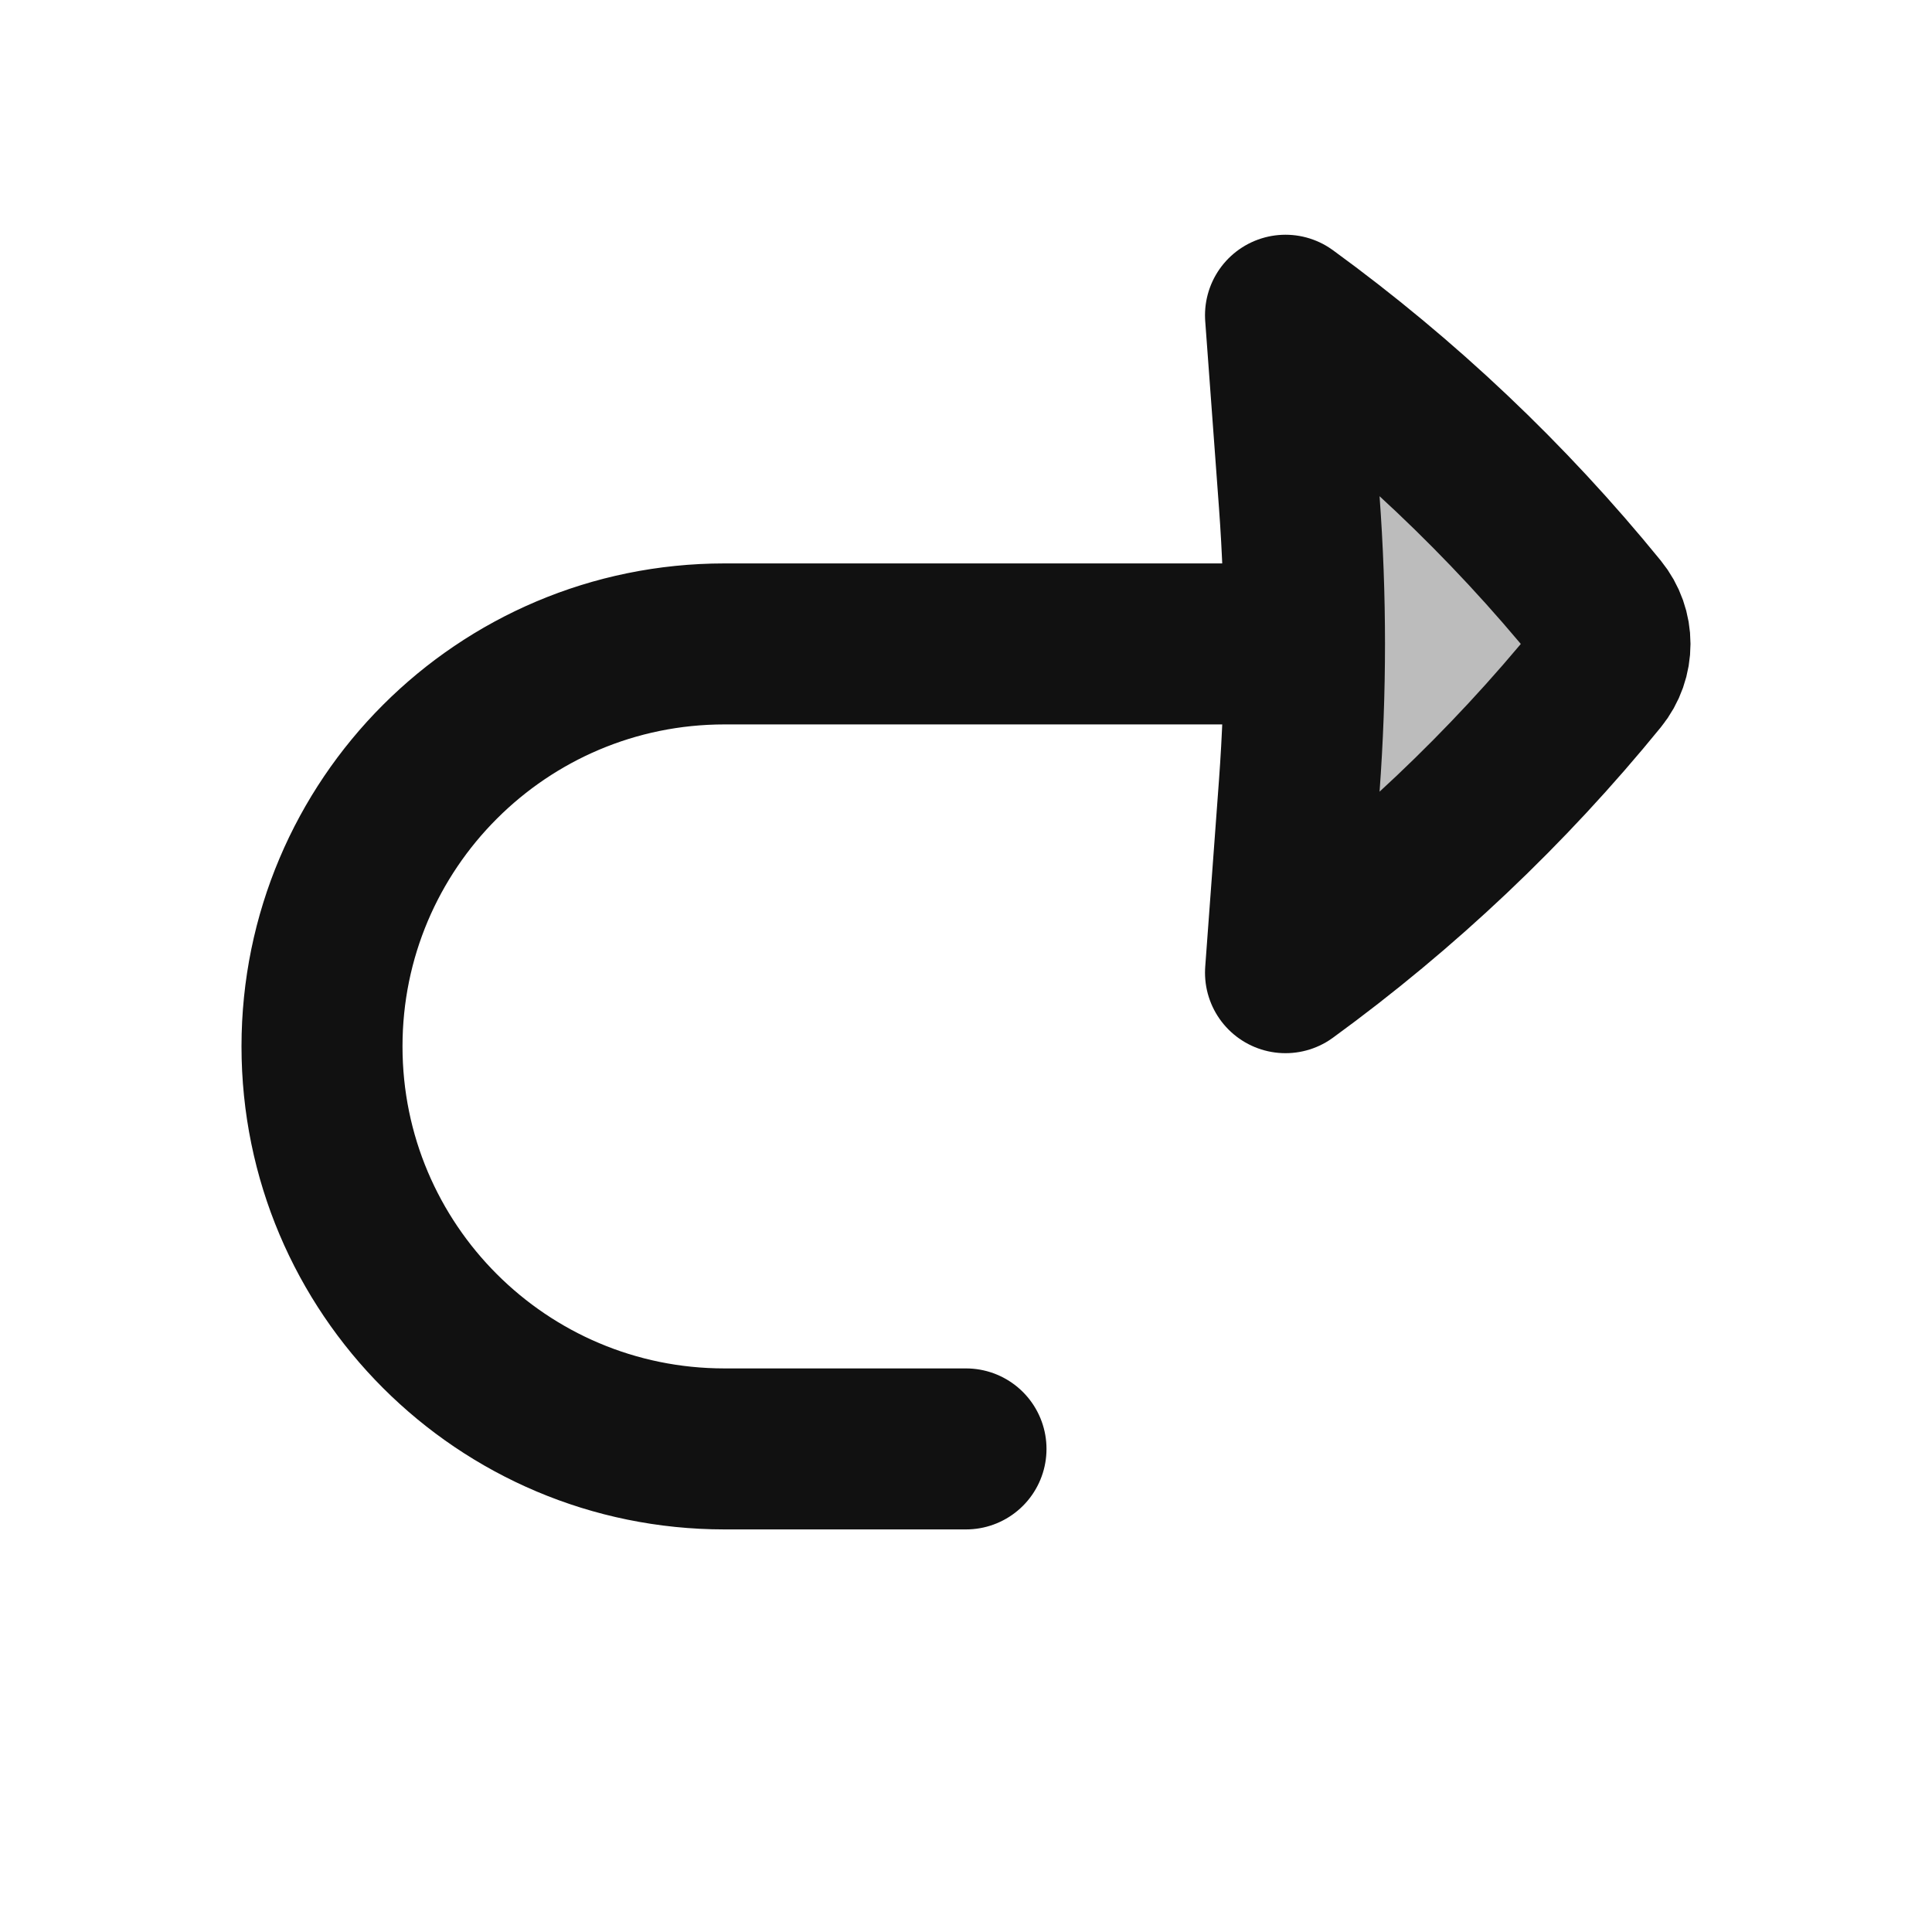 <svg width="24" height="24" viewBox="0 0 24 24" fill="none" xmlns="http://www.w3.org/2000/svg">
<path opacity="0.28" d="M19.855 7.595C18.73 6.211 17.423 4.975 15.969 3.916L16.14 6.236C16.183 6.823 16.205 7.411 16.205 7.999C16.205 8.588 16.183 9.176 16.14 9.763L15.969 12.083C17.423 11.024 18.73 9.787 19.855 8.404C19.952 8.285 20 8.142 20 7.999C20 7.856 19.952 7.714 19.855 7.595Z" fill="#111111"/>
<path d="M16.205 7.999H9C6.239 7.999 4 10.238 4 12.999C4 15.761 6.239 17.999 9 17.999H12M16.205 7.999C16.205 7.411 16.183 6.823 16.14 6.236L15.969 3.916C17.423 4.975 18.729 6.211 19.855 7.595C19.952 7.714 20 7.856 20 7.999C20 8.142 19.952 8.285 19.855 8.404C18.729 9.787 17.423 11.024 15.969 12.083L16.14 9.763C16.183 9.176 16.205 8.588 16.205 7.999Z" stroke="#111111" stroke-width="2" stroke-linecap="round" stroke-linejoin="round"/>
</svg>
